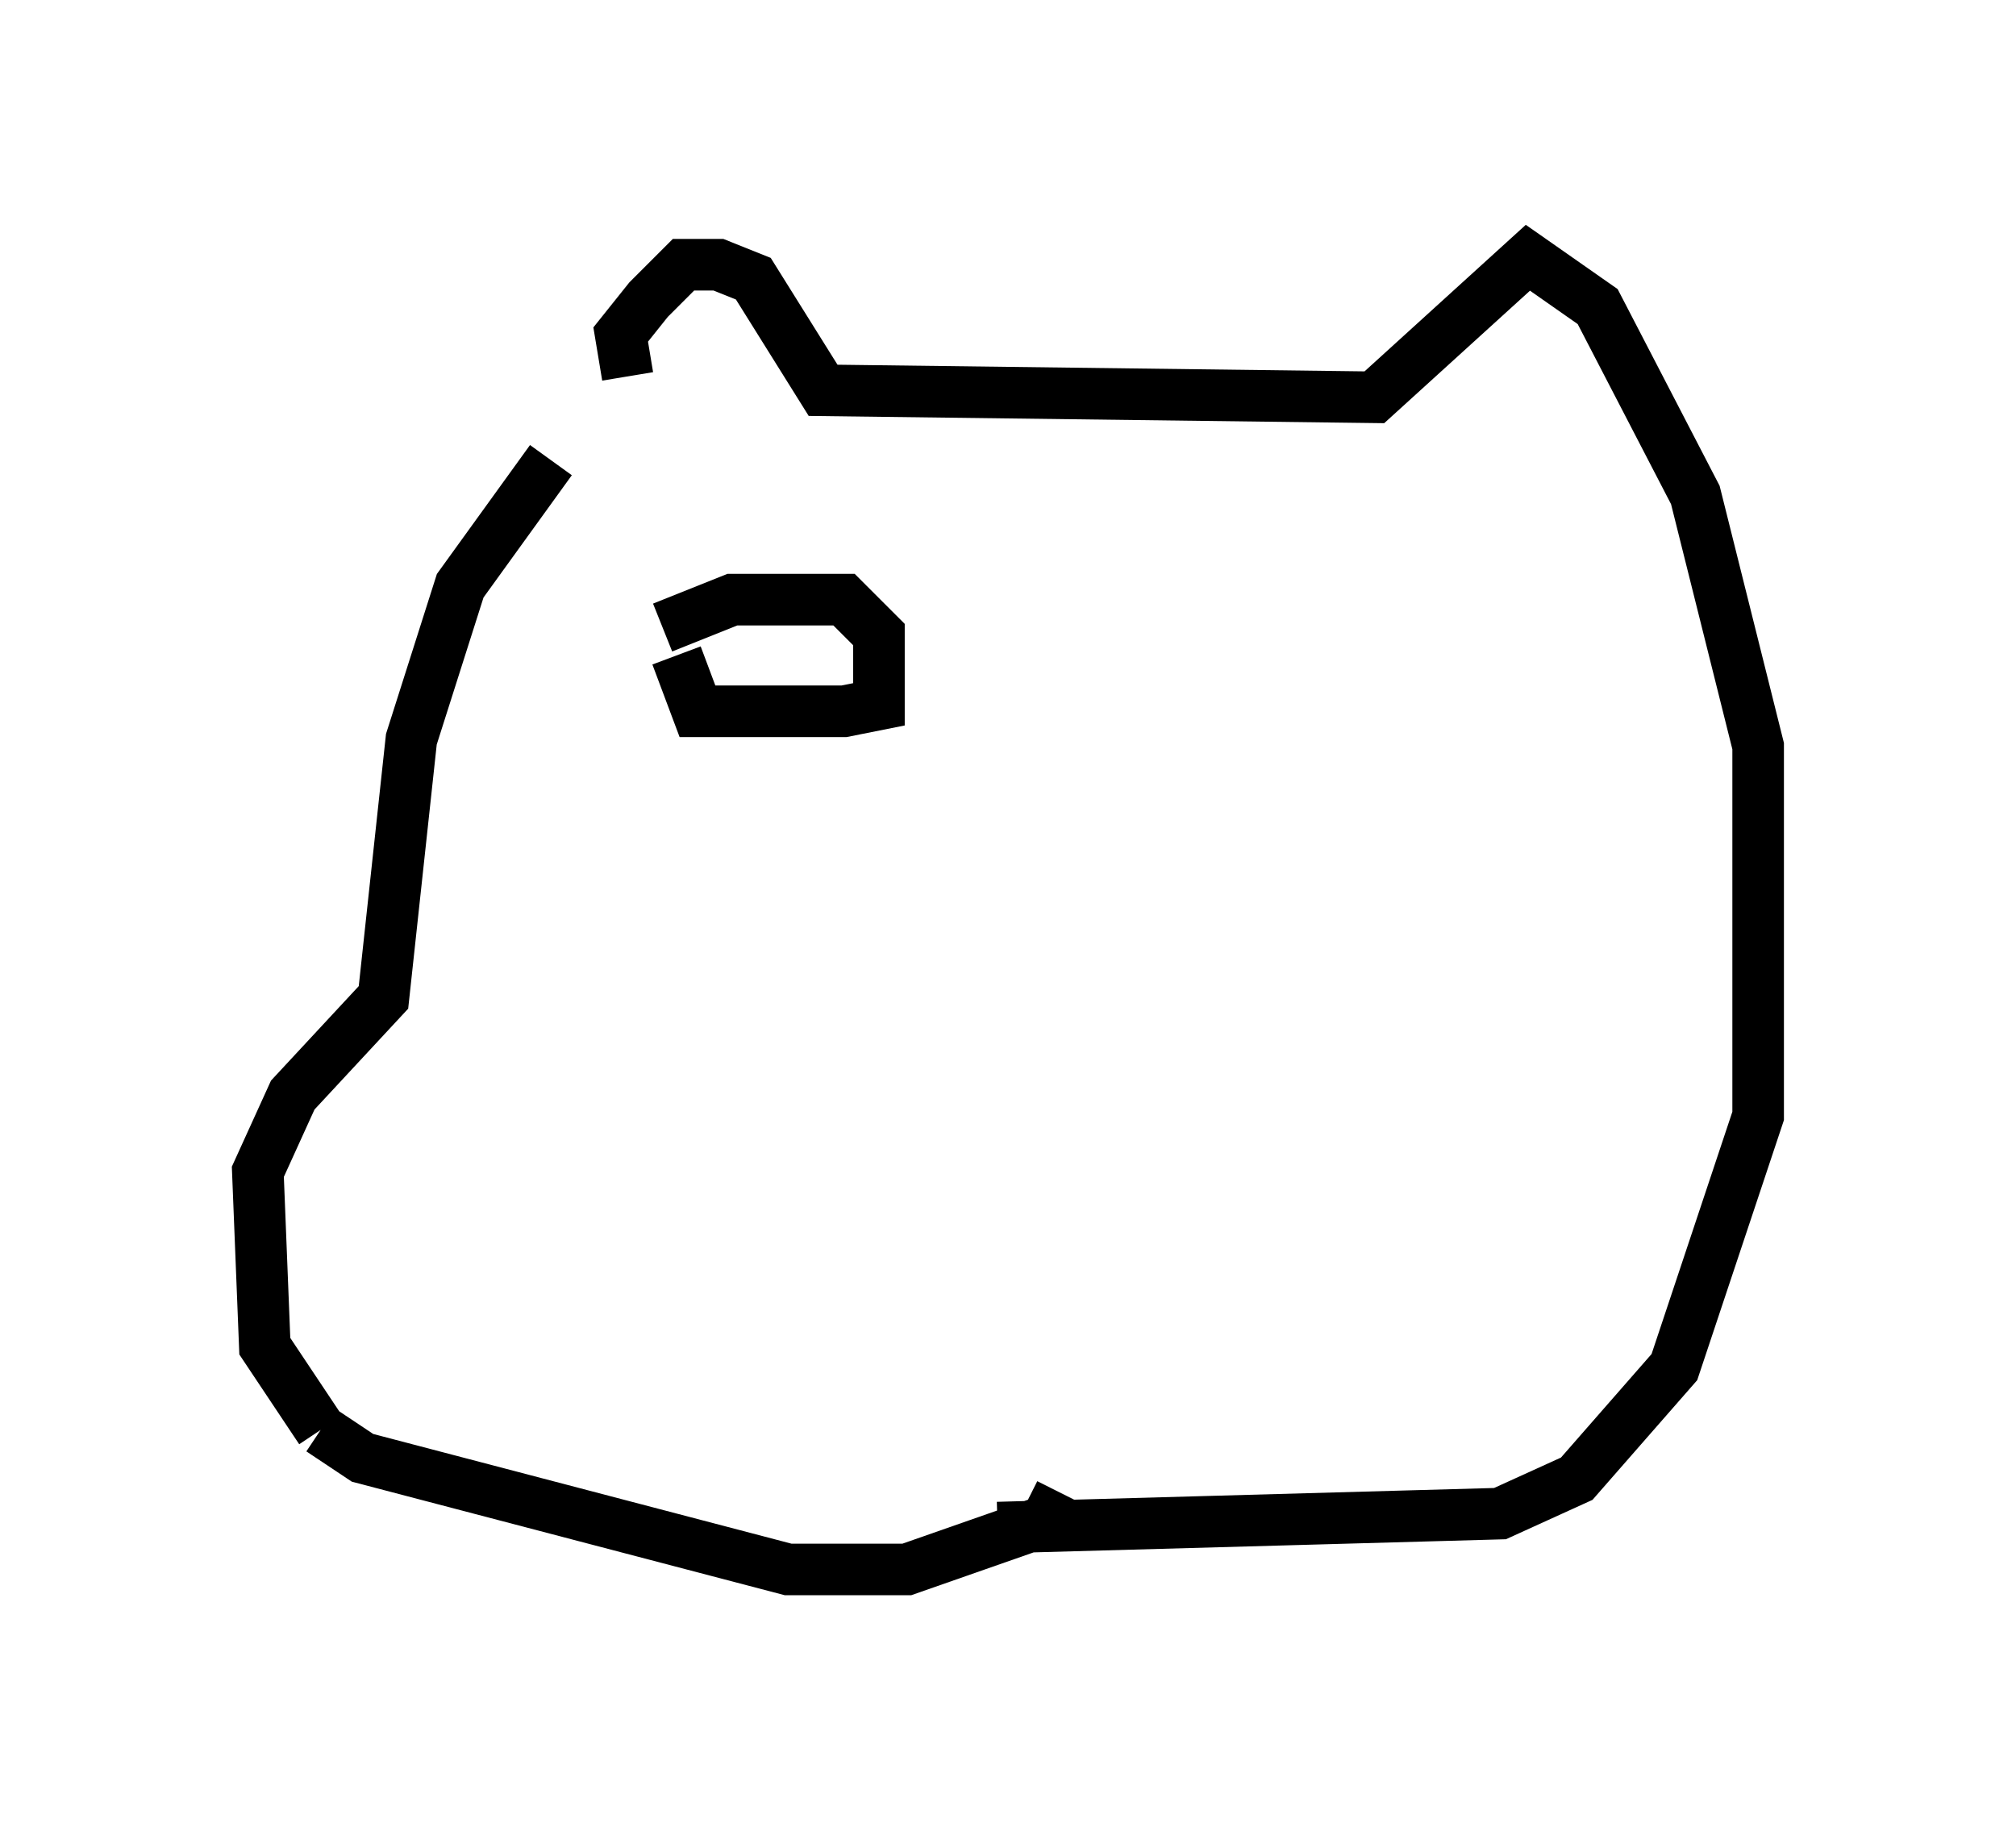 <?xml version="1.0" encoding="utf-8" ?>
<svg baseProfile="full" height="35.44" version="1.1" width="39.093" xmlns="http://www.w3.org/2000/svg" xmlns:ev="http://www.w3.org/2001/xml-events" xmlns:xlink="http://www.w3.org/1999/xlink"><defs /><rect fill="white" height="35.44" width="39.093" x="0" y="0" /><path d="M12.036, 8.383 m-1.353, 0.541 l-1.759, 2.436 -0.947, 2.977 l-0.541, 5.007 -1.759, 1.894 l-0.677, 1.488 0.135, 3.383 l1.083, 1.624 m0.0, 0.0 l0.812, 0.541 8.254, 2.165 l2.3, 0.0 2.706, -0.947 l0.271, -0.541 m-8.39, -21.651 l-0.135, -0.812 0.541, -0.677 l0.677, -0.677 0.677, 0.0 l0.677, 0.271 1.353, 2.165 l10.69, 0.135 2.977, -2.706 l1.353, 0.947 1.894, 3.654 l1.218, 4.871 0.0, 7.172 l-1.624, 4.871 -1.894, 2.165 l-1.488, 0.677 -9.743, 0.271 m-6.495, -17.456 l1.353, -0.541 2.165, 0.0 l0.677, 0.677 0.0, 1.353 l-0.677, 0.135 -2.842, 0.0 l-0.406, -1.083 " fill="none" stroke="black" stroke-width="1" /></svg>